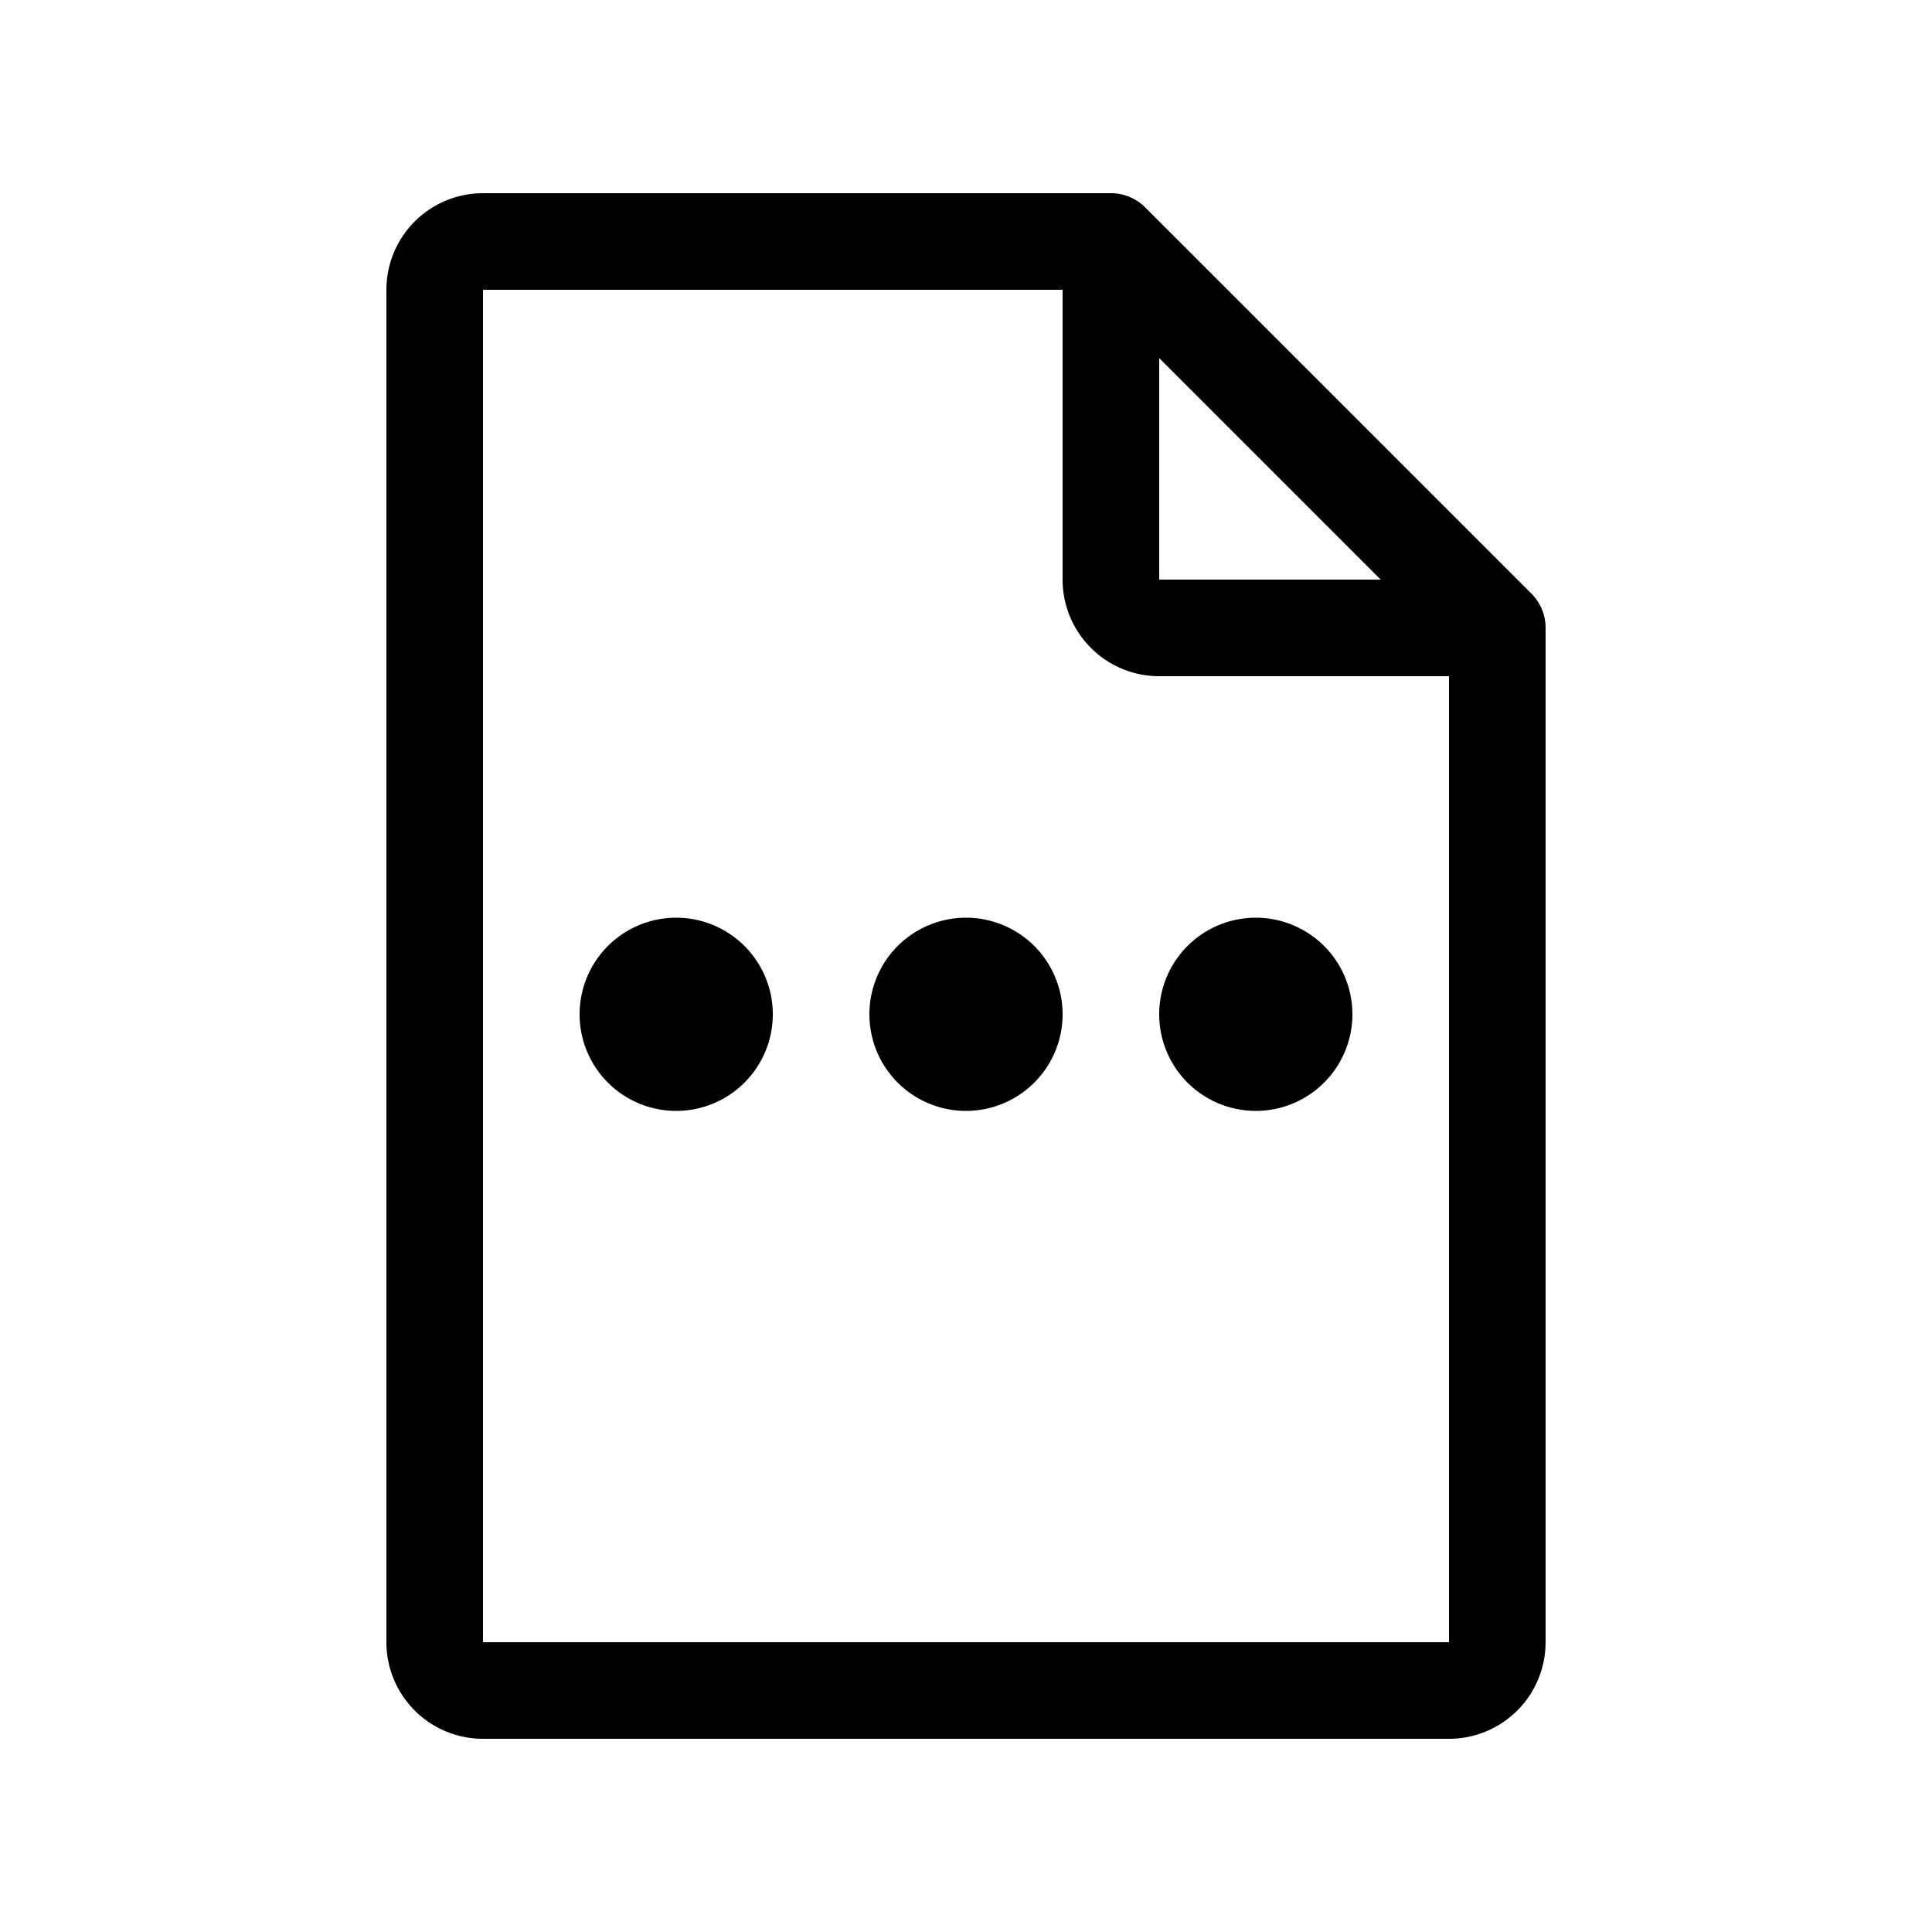 <svg xmlns="http://www.w3.org/2000/svg" width="20" height="20" viewBox="0 0 20 20"><path d="M4 3a1 1 0 0 1 1-1h6.5a.5.5 0 0 1 .354.146l4 4A.5.5 0 0 1 16 6.5V17a1 1 0 0 1-1 1H5a1 1 0 0 1-1-1V3zm7 0H5v14h10V7h-3a1 1 0 0 1-1-1V3zm1 .707V6h2.293L12 3.707zM6 10.5a1 1 0 1 1 2 0 1 1 0 0 1-2 0zm3 0a1 1 0 1 1 2 0 1 1 0 0 1-2 0zm3 0a1 1 0 1 1 2 0 1 1 0 0 1-2 0z"/></svg>